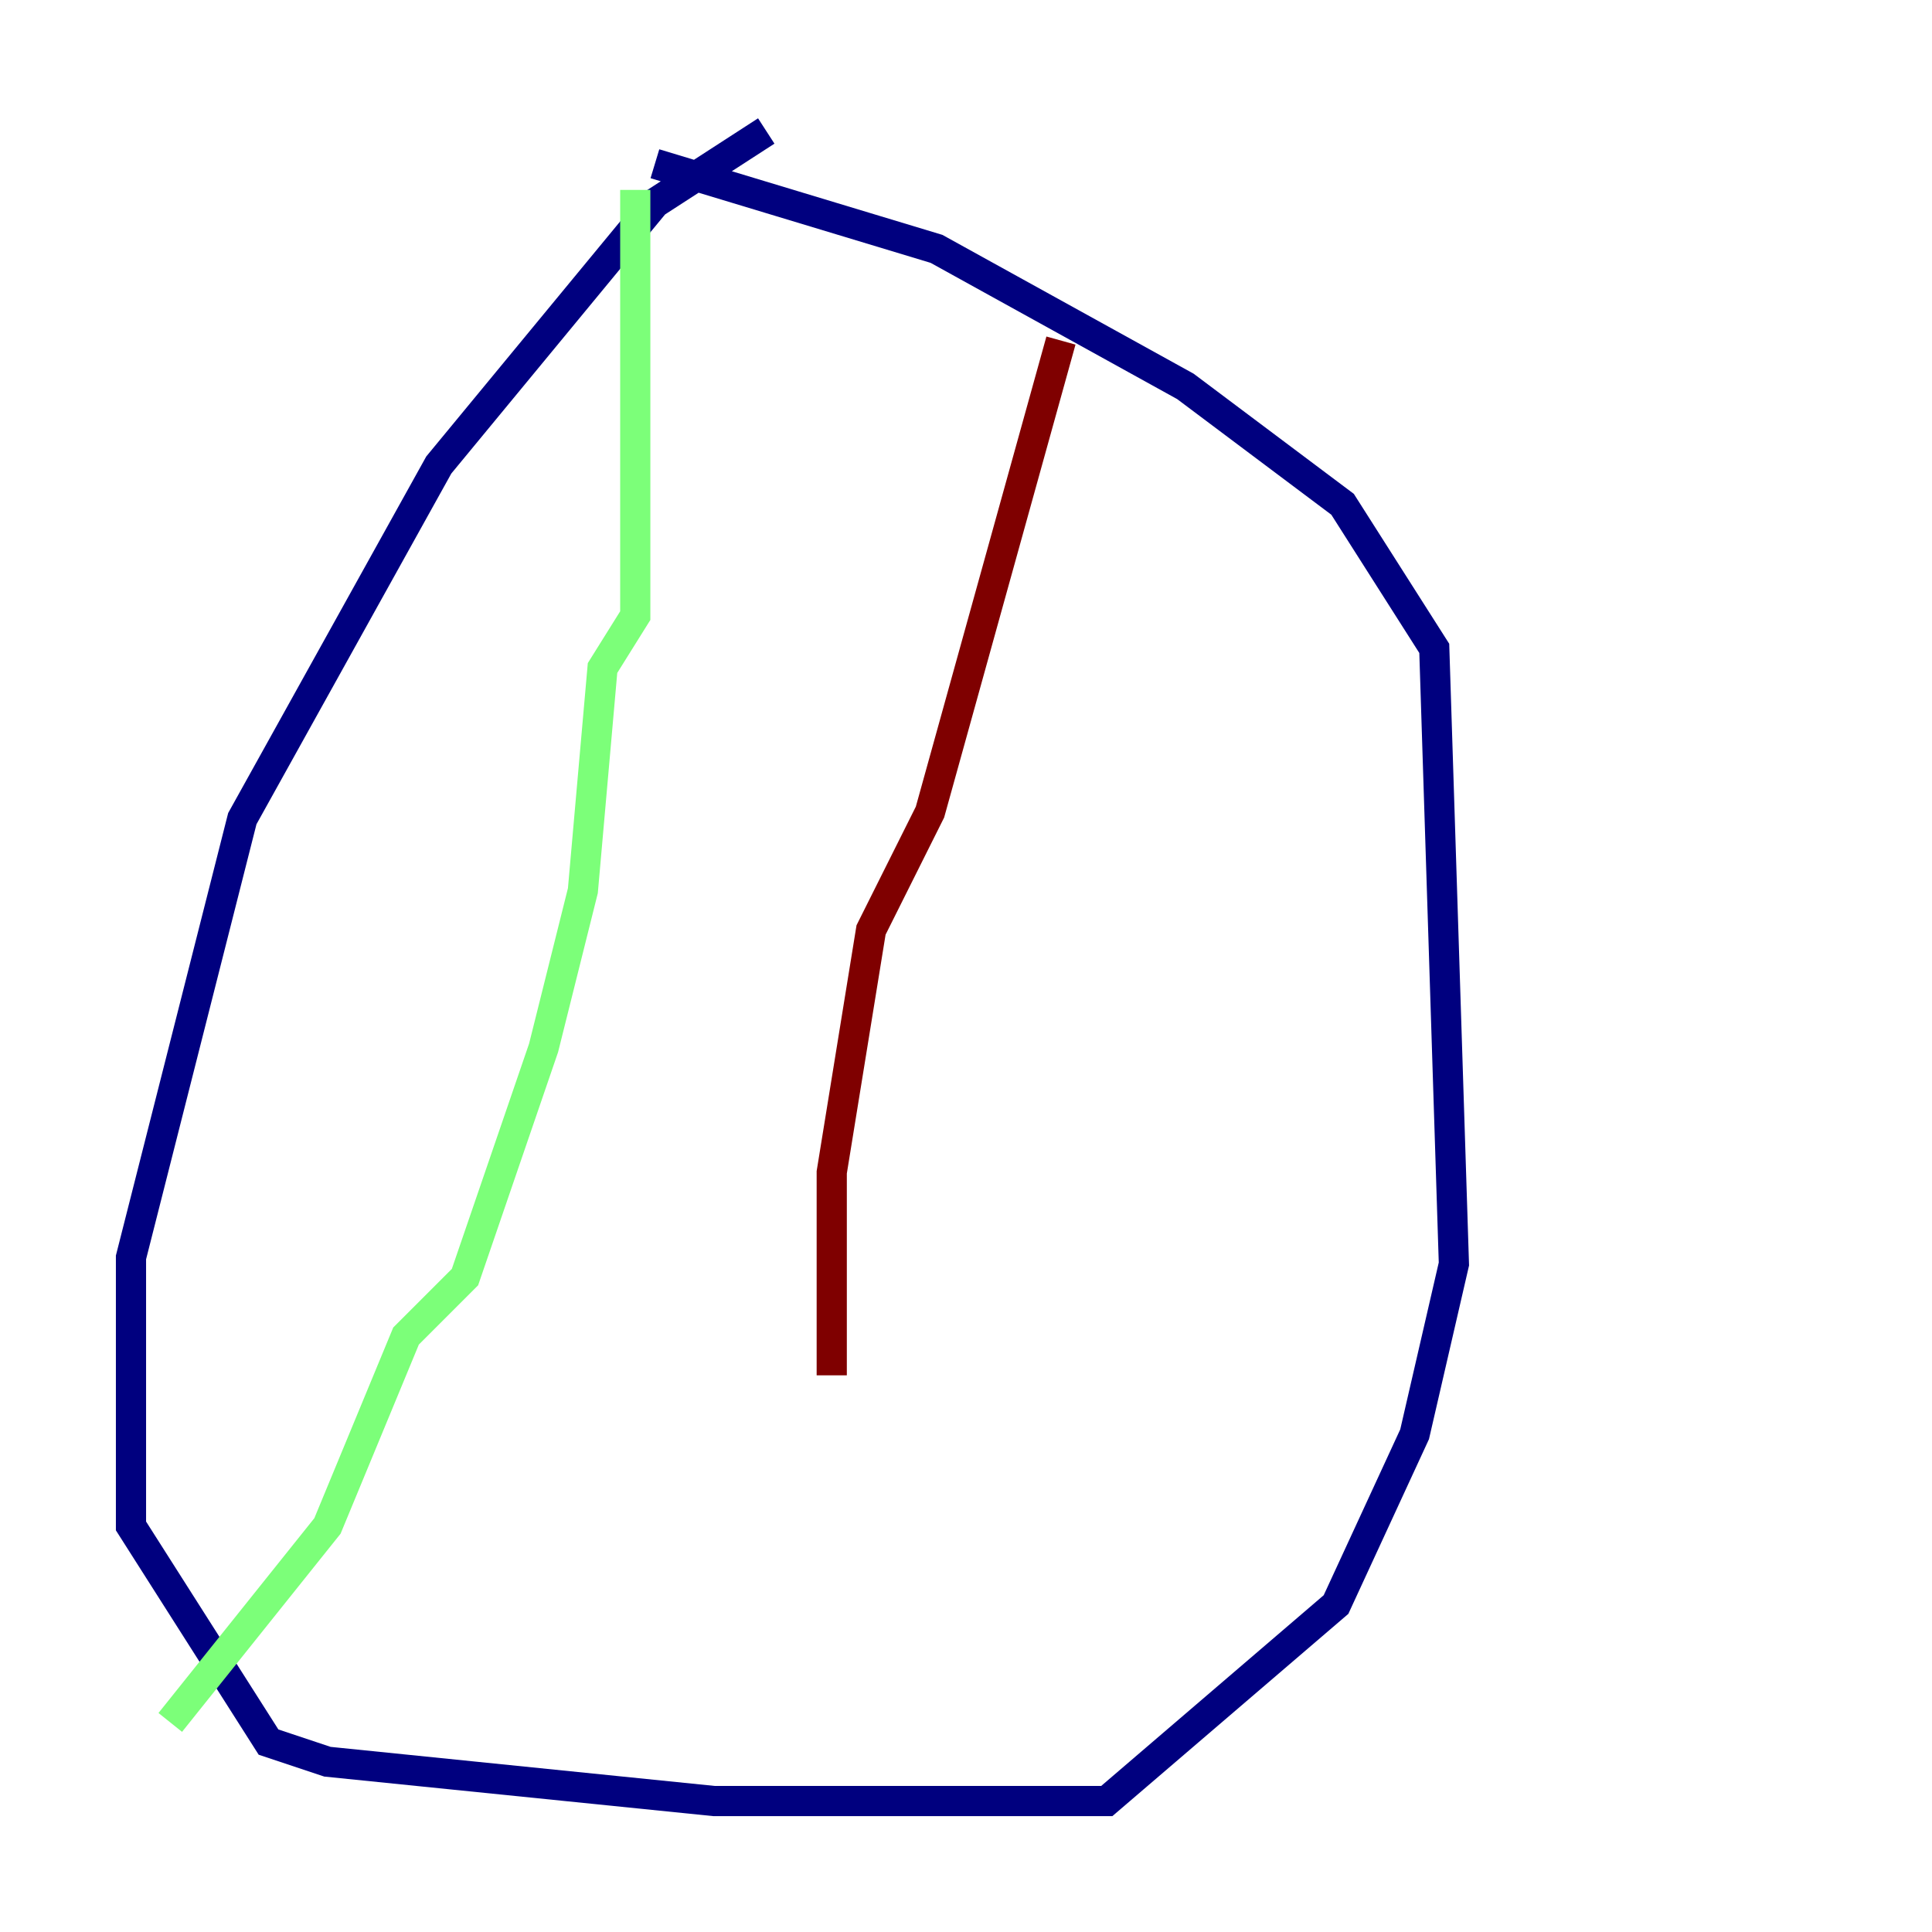 <?xml version="1.0" encoding="utf-8" ?>
<svg baseProfile="tiny" height="128" version="1.2" viewBox="0,0,128,128" width="128" xmlns="http://www.w3.org/2000/svg" xmlns:ev="http://www.w3.org/2001/xml-events" xmlns:xlink="http://www.w3.org/1999/xlink"><defs /><polyline fill="none" points="50.766,8.678 43.39,13.451 29.071,30.807 16.054,54.237 8.678,83.308 8.678,101.098 17.79,115.417 21.695,116.719 47.295,119.322 73.329,119.322 88.515,106.305 93.722,95.024 96.325,83.742 95.024,42.956 88.949,33.41 78.536,25.6 62.047,16.488 43.39,10.848" stroke="#00007f" stroke-width="2" /><polyline fill="none" points="42.088,12.583 42.088,40.786 39.919,44.258 38.617,59.01 36.014,69.424 30.807,84.61 26.902,88.515 21.695,101.098 11.281,114.115" stroke="#7cff79" stroke-width="2" /><polyline fill="none" points="70.291,22.563 61.614,53.803 57.709,61.614 55.105,77.668 55.105,91.119" stroke="#7f0000" stroke-width="2" /></svg>